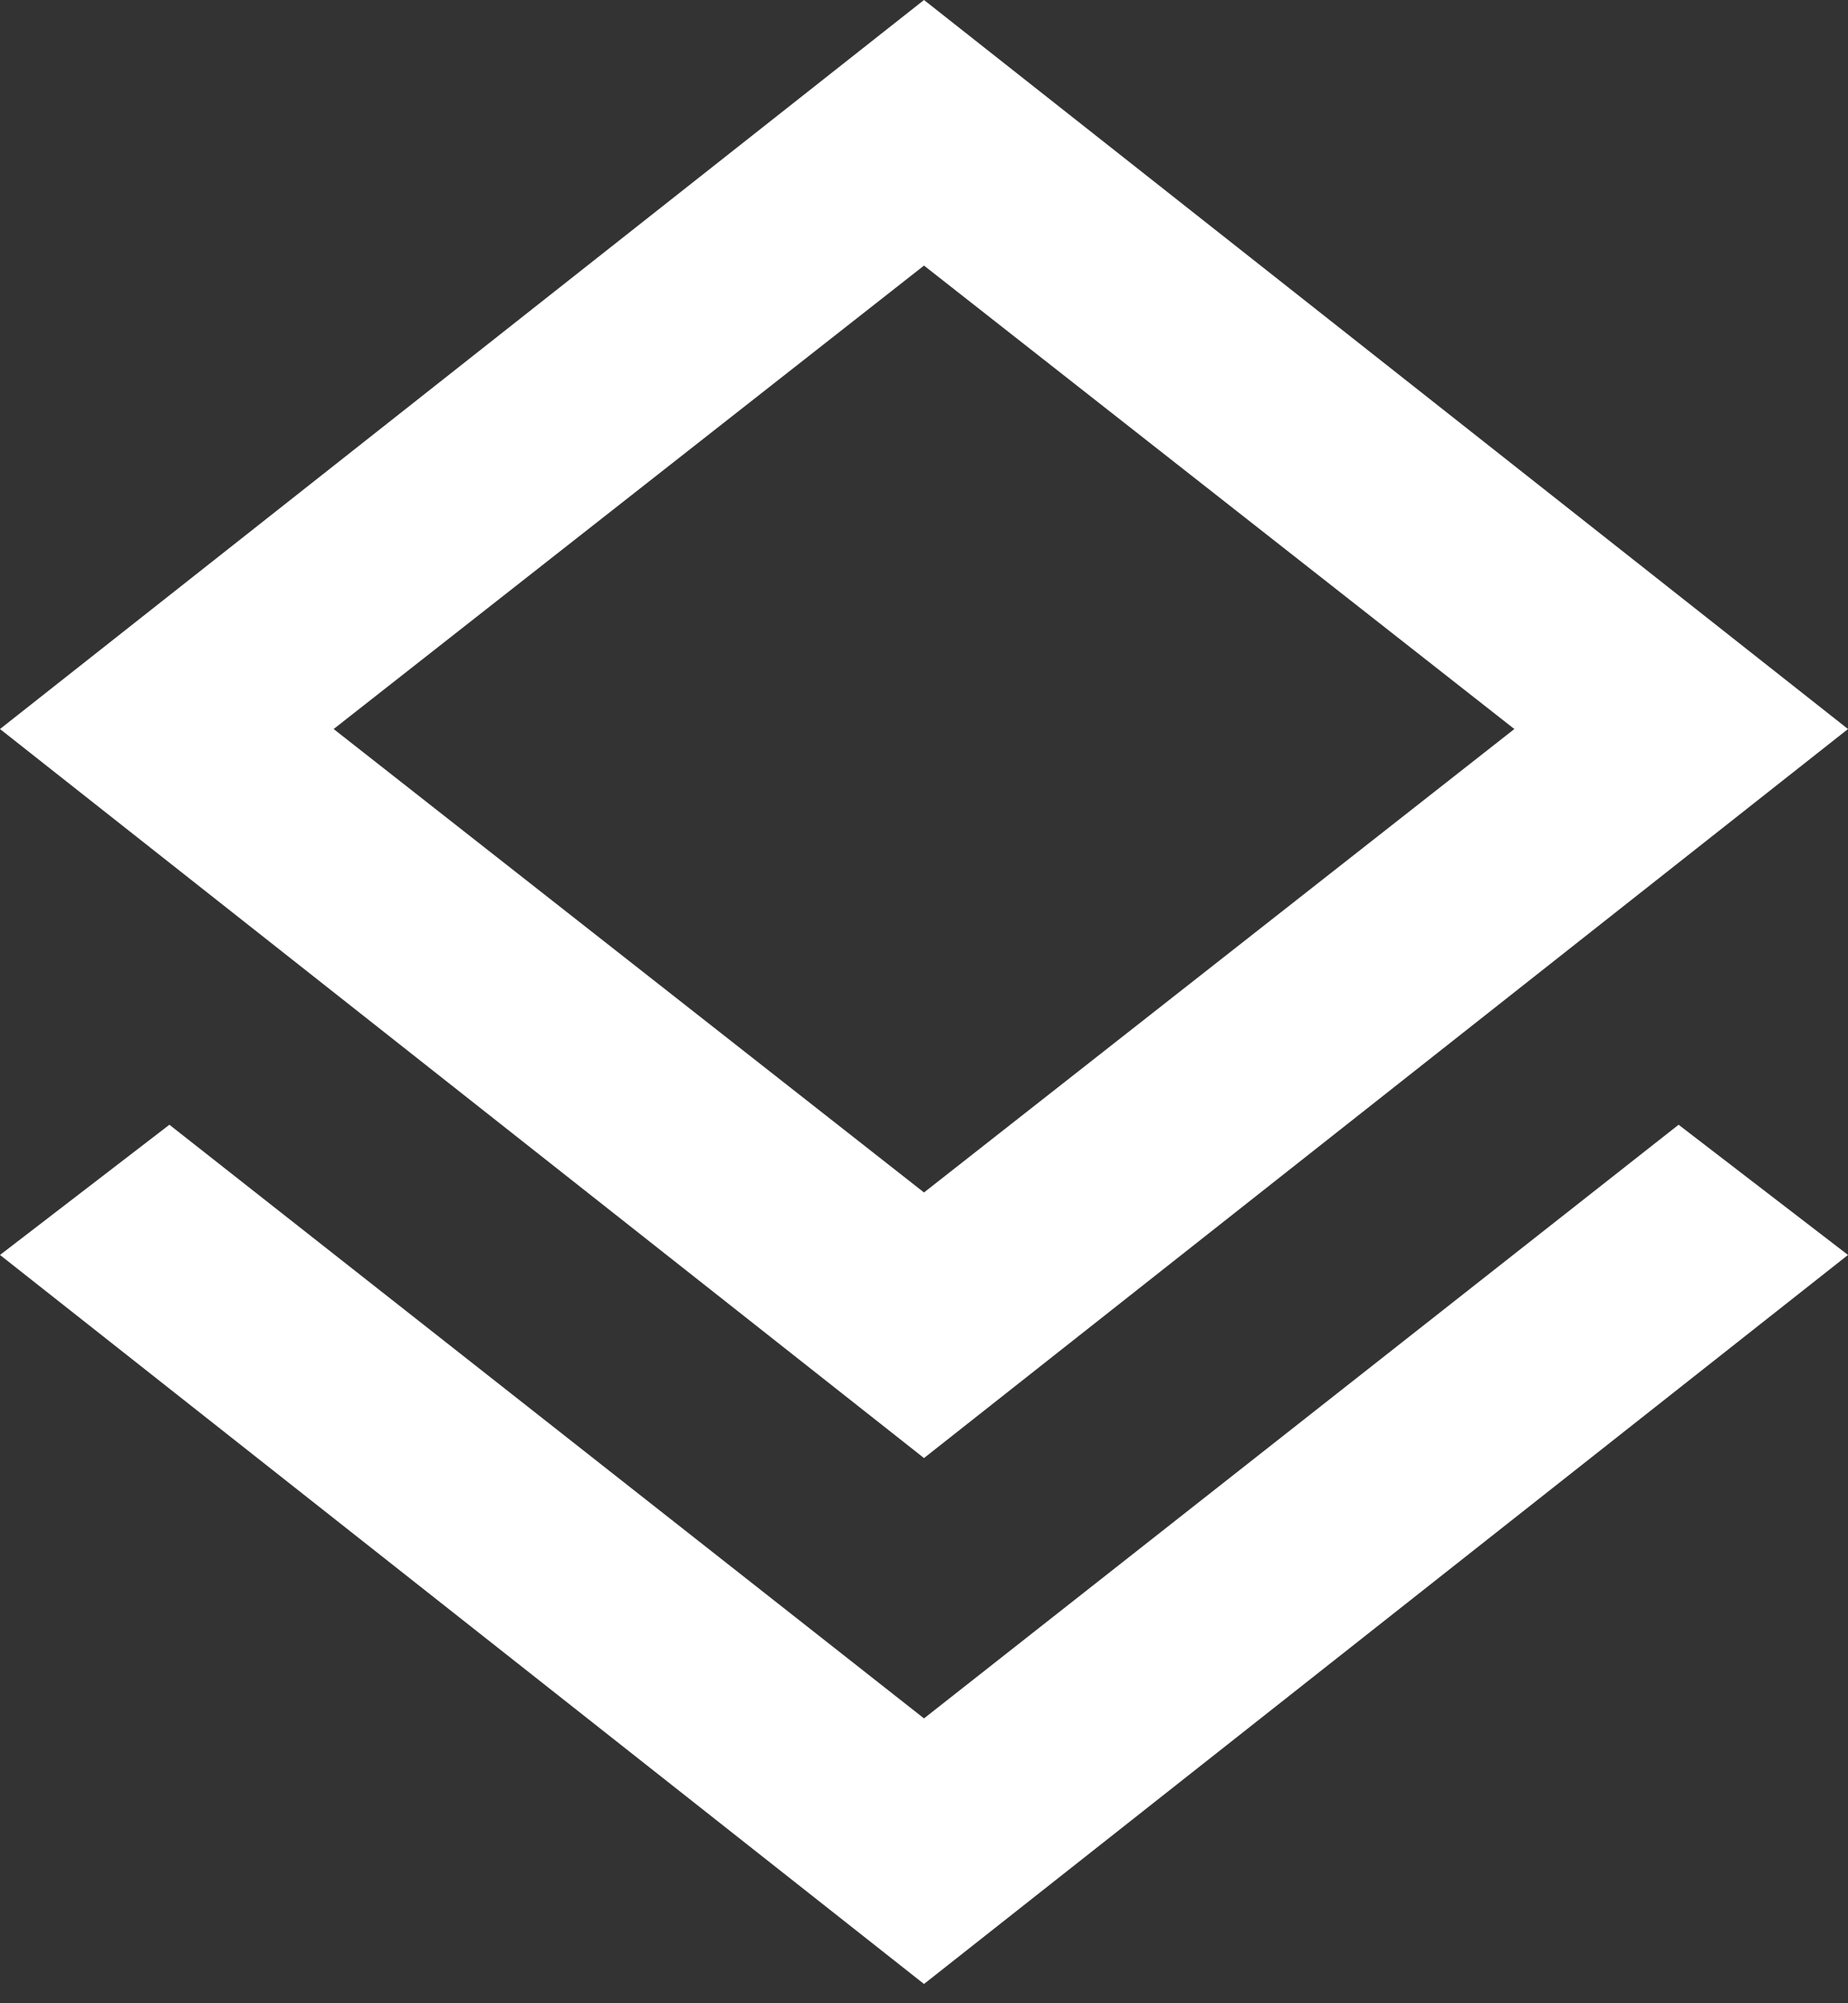<svg width="24" height="26" viewBox="0 0 24 26" fill="none" xmlns="http://www.w3.org/2000/svg">
<rect x="0" y="0" width="24" height="26" fill="#333333" stroke="none"/>
<path d="M12 25.75L0 16.288L2.2 14.598L12 22.303L21.8 14.598L24 16.288L12 25.75ZM12 18.924L0 9.462L12 0L24 9.462L12 18.924ZM12 15.477L19.667 9.462L12 3.447L4.333 9.462L12 15.477Z" fill="white"/>
</svg>
